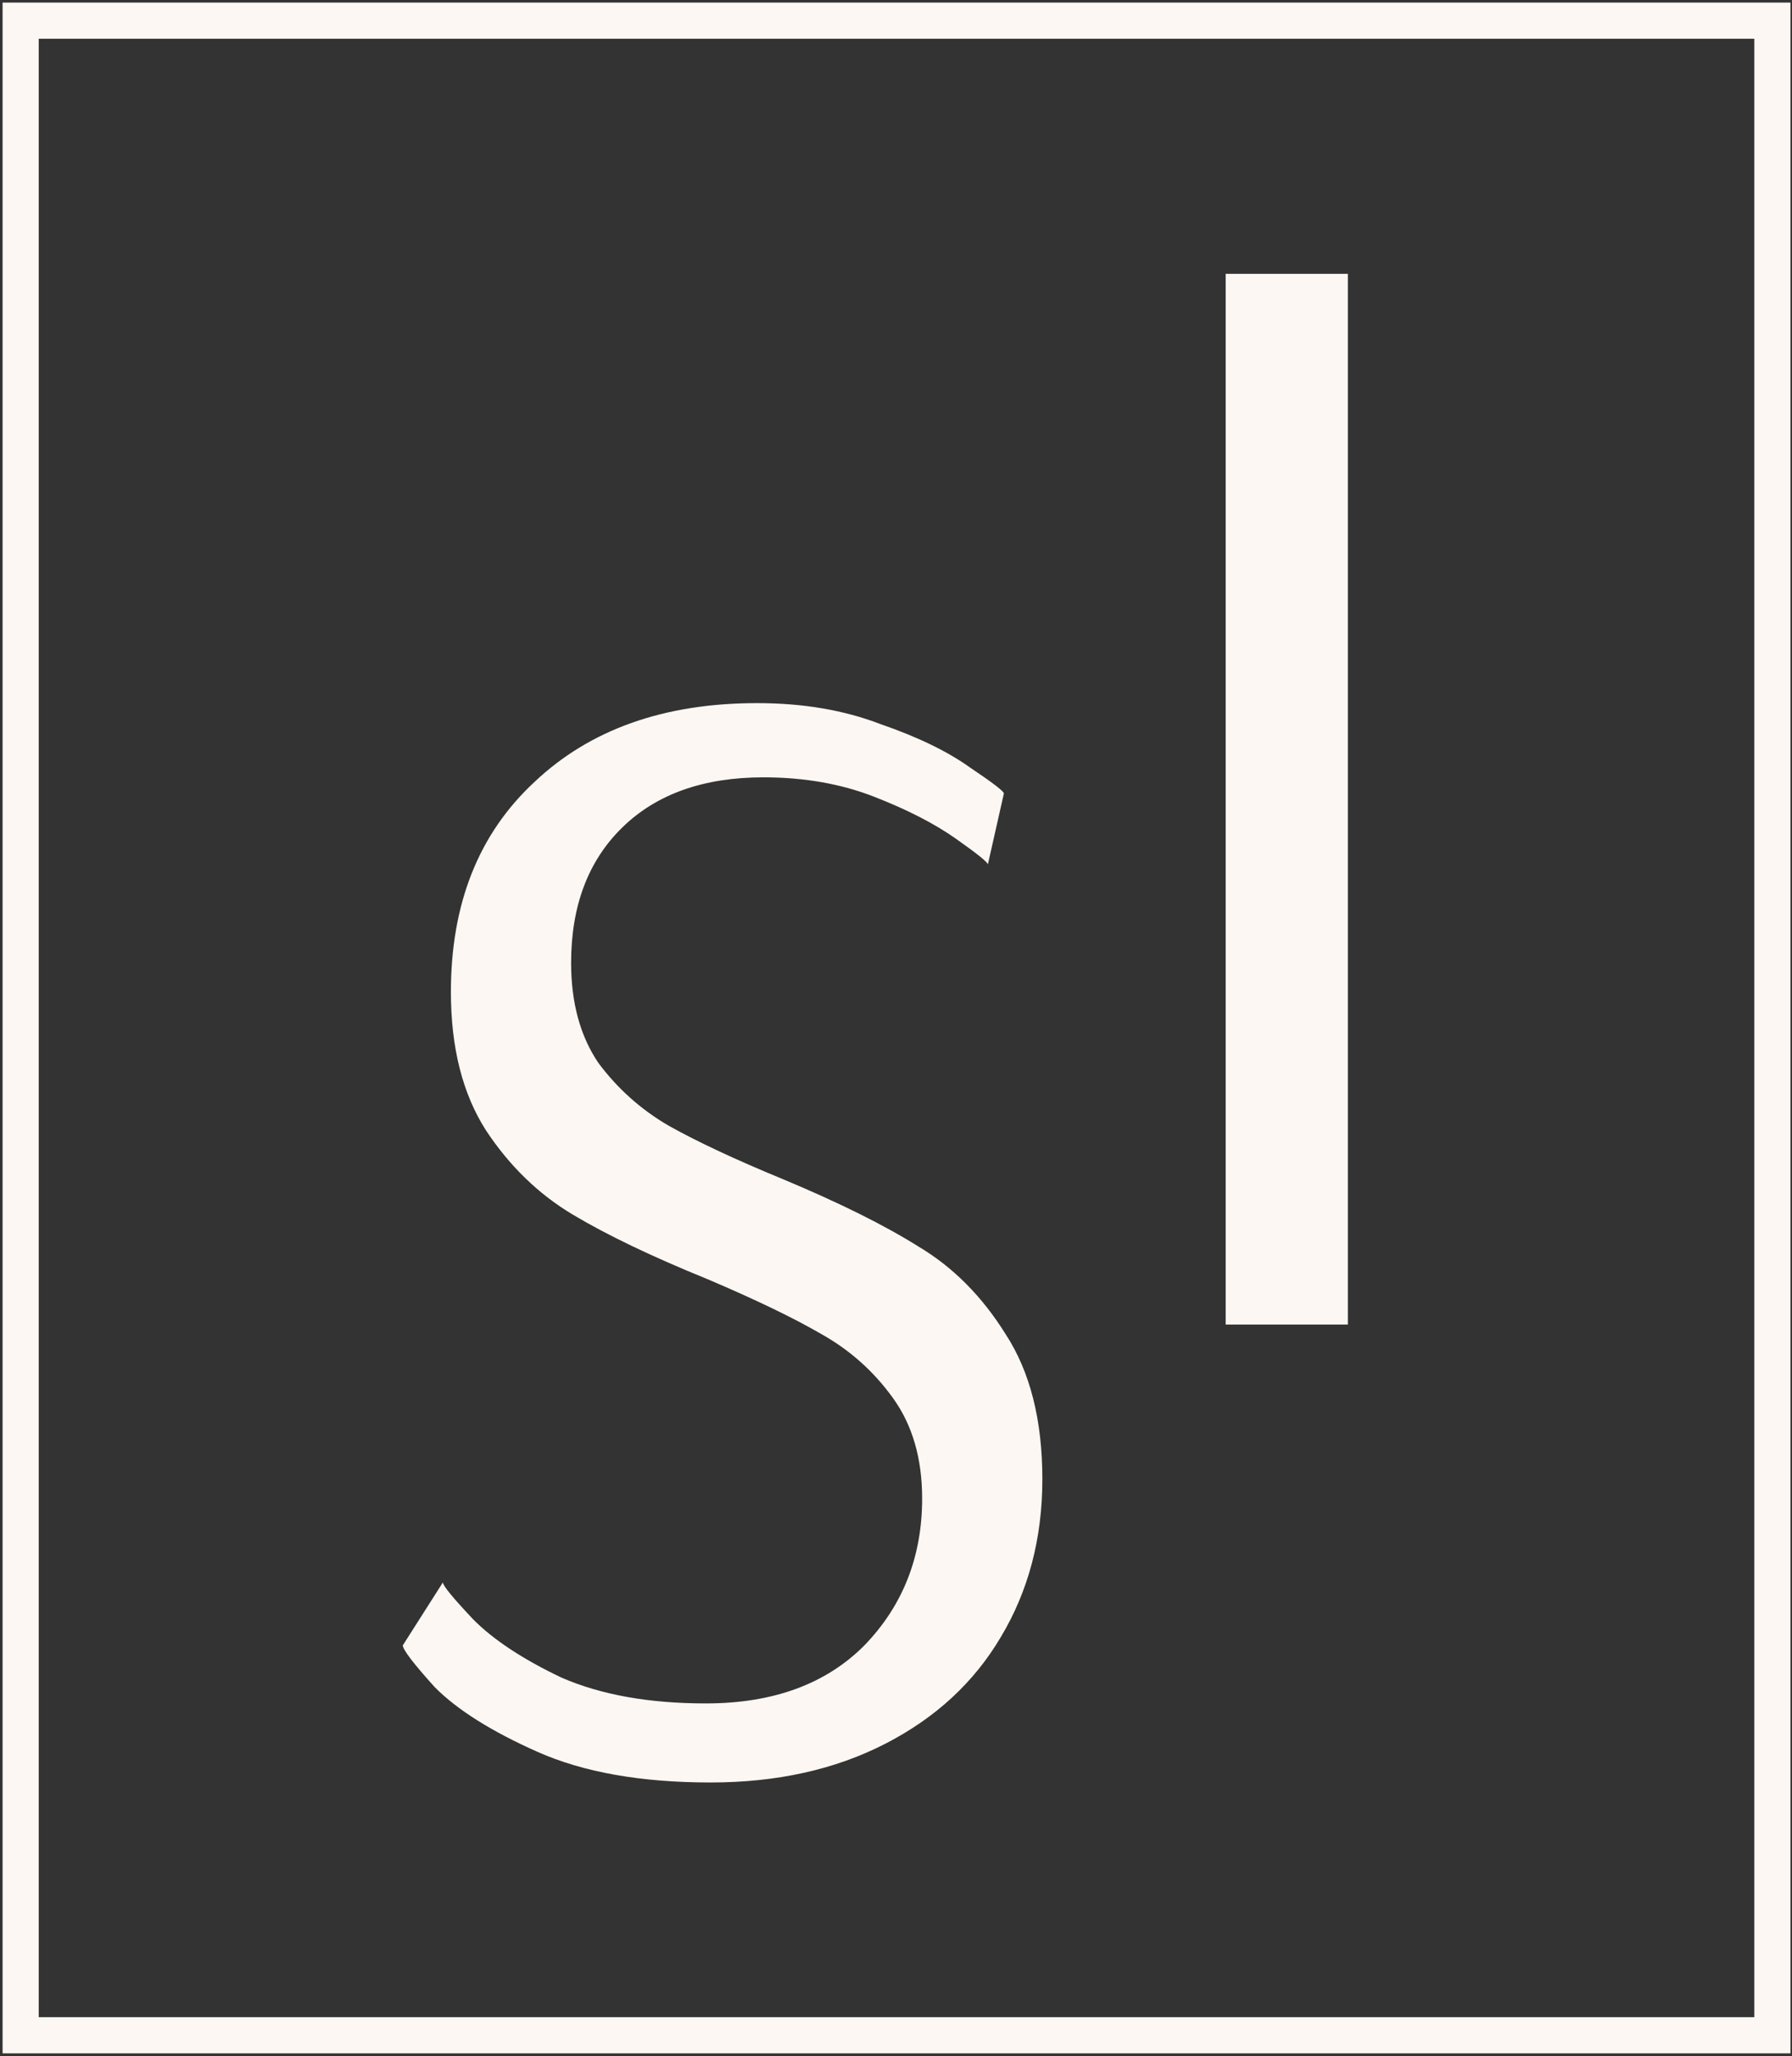 <svg width="347" height="398" viewBox="0 0 347 398" fill="none" xmlns="http://www.w3.org/2000/svg">
<rect x="0" y="0" width="347" height="398" fill="#333333" stroke="none"/>
<path d="M137.592 345C124.143 345 112.969 343.022 104.072 339.067C95.174 335.111 88.553 330.948 84.207 326.576C80.069 321.996 78 319.29 78 318.457L85.759 306.278C85.759 306.903 87.725 309.297 91.657 313.46C95.588 317.416 101.278 321.163 108.727 324.702C116.383 328.033 125.695 329.699 136.661 329.699C149.697 329.699 159.94 325.951 167.389 318.457C174.838 310.754 178.562 301.282 178.562 290.04C178.562 282.337 176.7 275.884 172.975 270.679C169.251 265.475 164.595 261.311 159.008 258.188C153.629 255.065 146.283 251.526 136.972 247.571C126.212 243.199 117.521 239.035 110.9 235.08C104.279 231.124 98.692 225.712 94.14 218.842C89.587 211.764 87.311 202.812 87.311 191.986C87.311 174.915 92.691 161.384 103.451 151.391C114.211 141.19 128.591 136.089 146.593 136.089C155.491 136.089 163.457 137.443 170.492 140.149C177.735 142.647 183.528 145.458 187.874 148.58C192.219 151.495 194.391 153.16 194.391 153.577L191.288 167.317C191.288 166.9 189.219 165.235 185.08 162.32C180.942 159.406 175.665 156.699 169.251 154.201C162.836 151.703 155.698 150.454 147.835 150.454C136.247 150.454 127.143 153.681 120.522 160.134C113.9 166.588 110.59 175.332 110.59 186.365C110.59 194.068 112.348 200.522 115.866 205.726C119.591 210.723 124.143 214.782 129.523 217.905C135.109 221.028 142.455 224.463 151.559 228.21C162.526 232.79 171.32 237.162 177.941 241.325C184.563 245.281 190.15 250.902 194.702 258.188C199.461 265.474 201.841 274.843 201.841 286.293C201.841 297.743 199.151 307.944 193.771 316.895C188.598 325.639 181.149 332.509 171.424 337.505C161.698 342.502 150.421 345 137.592 345Z" fill="#FCF7F2"/>
<path d="M237.336 256.371V53H261V256.371H237.336Z" fill="#FCF7F2"/>
<rect x="4" y="4" width="339.204" height="389.926" stroke="#FCF7F2" stroke-width="7"/>
</svg>
